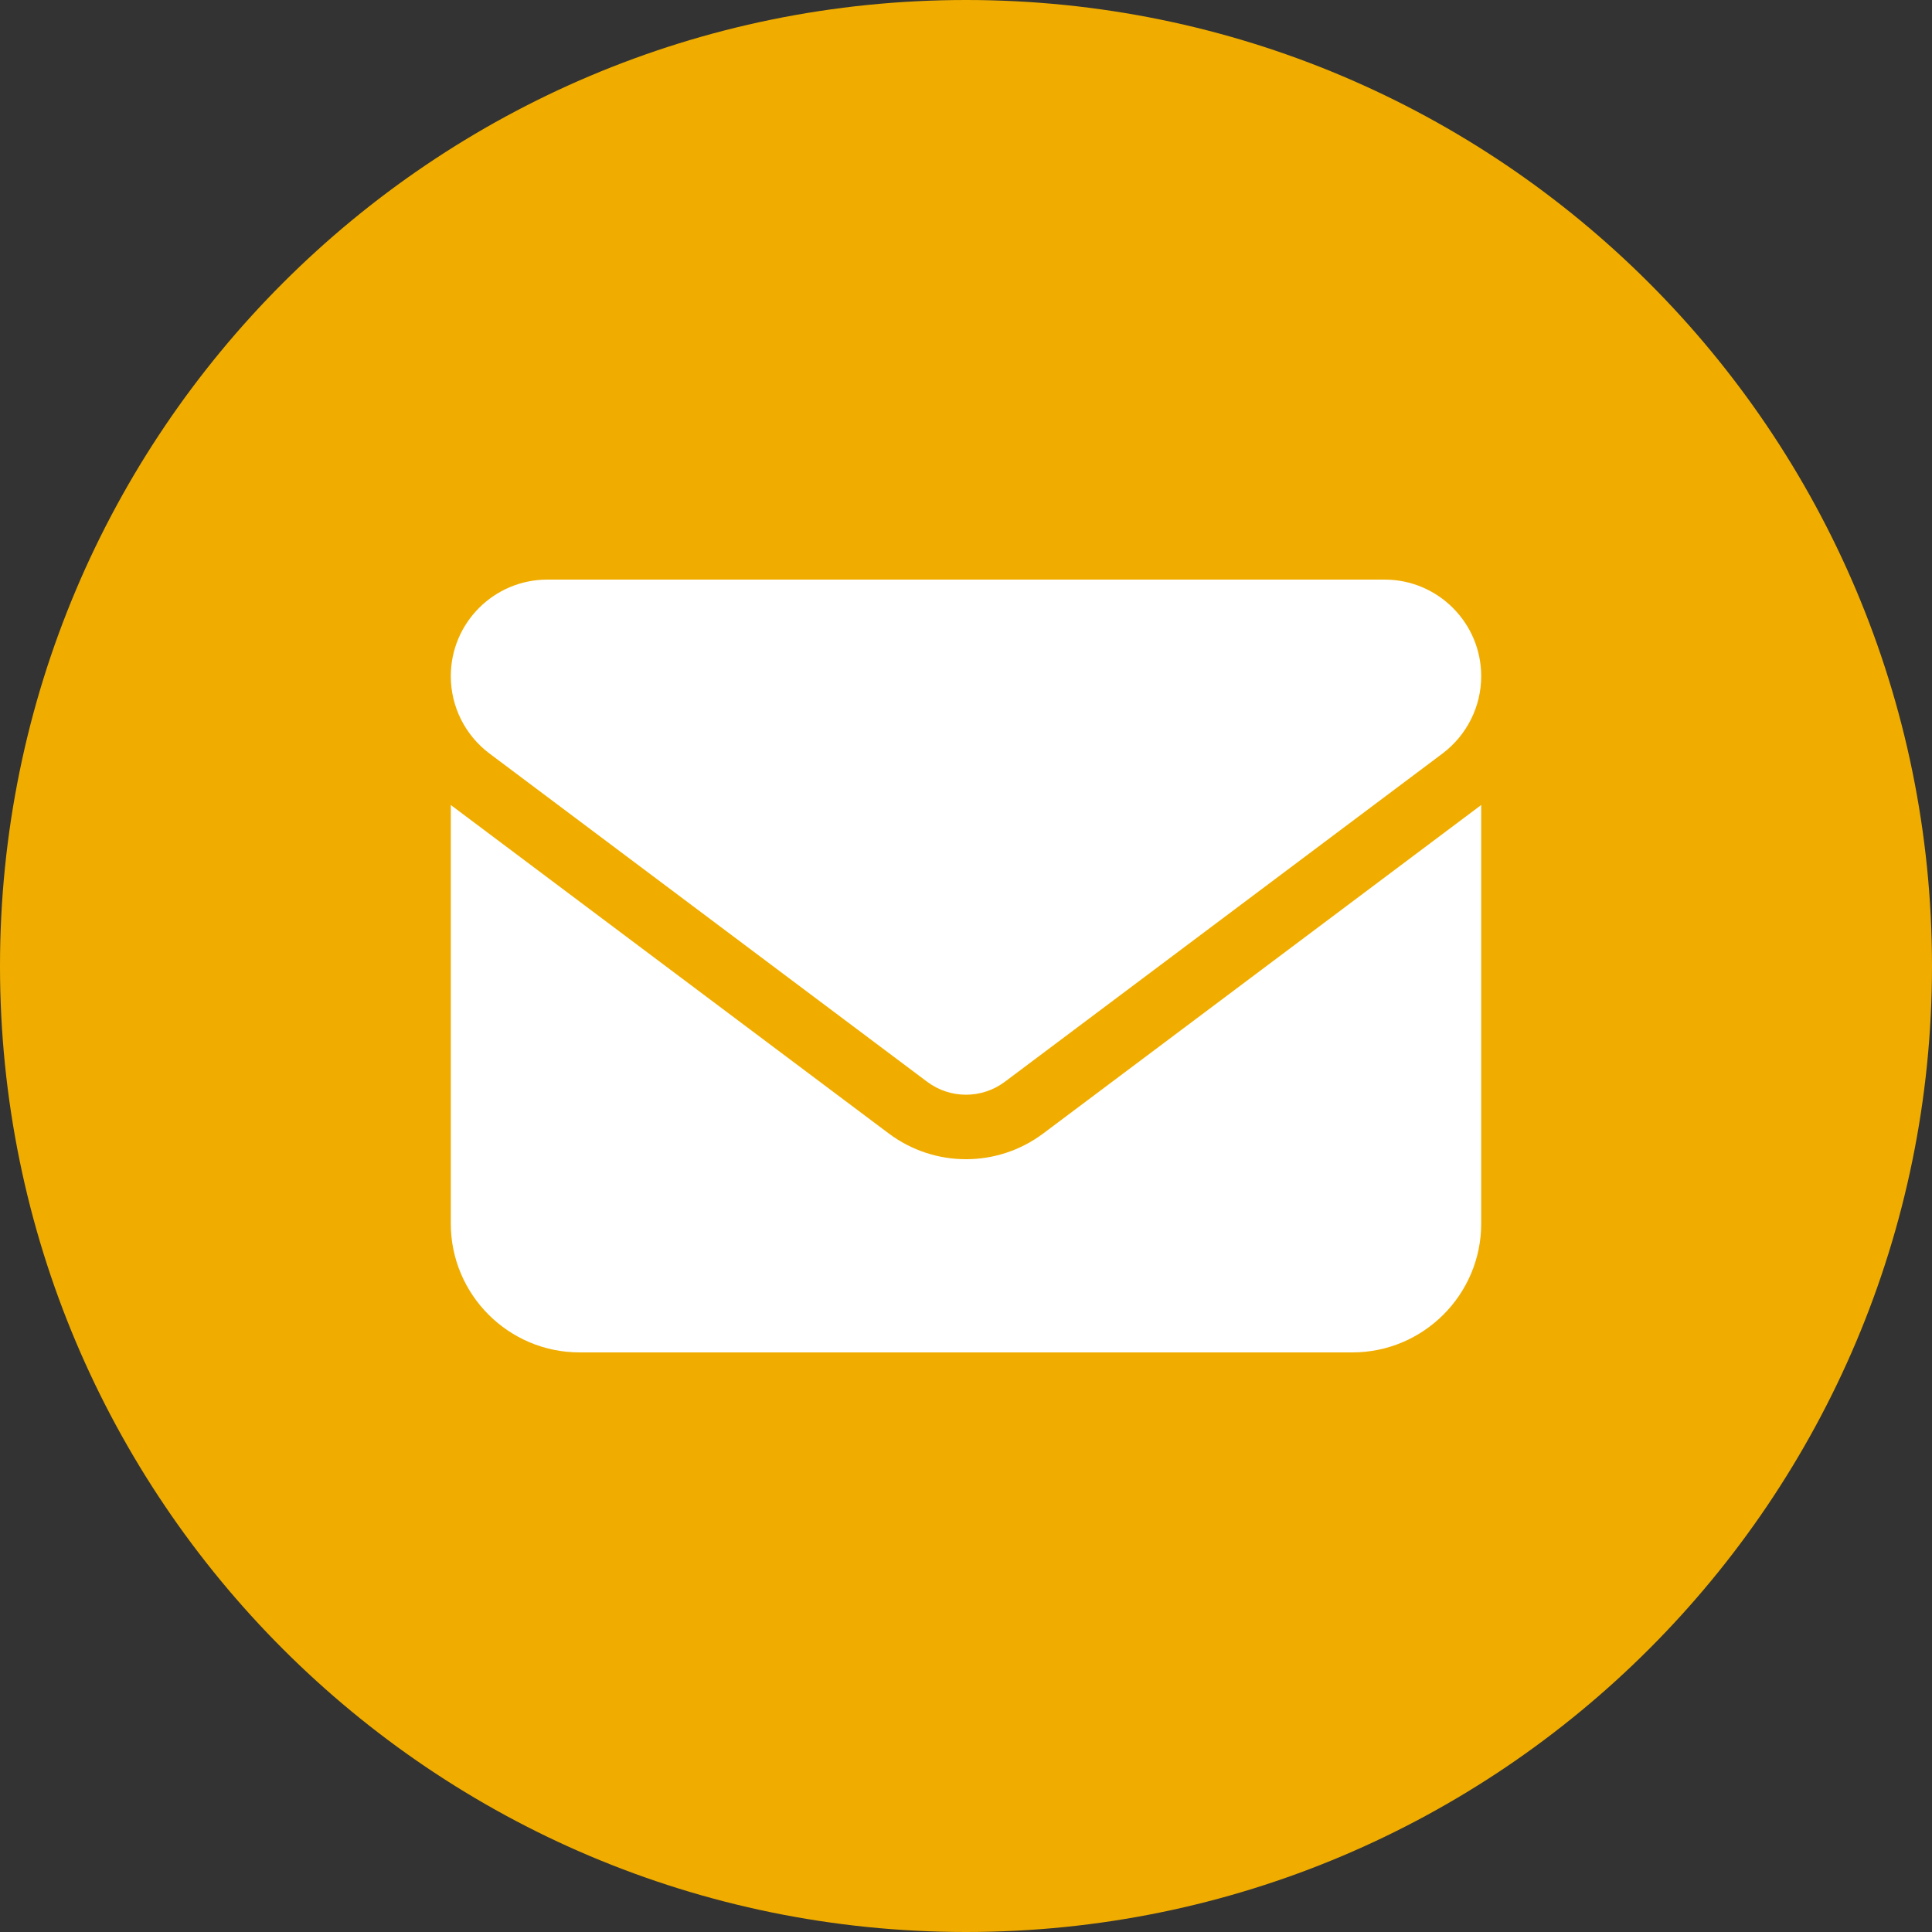 <svg width="24" height="24" viewBox="0 0 24 24" fill="none" xmlns="http://www.w3.org/2000/svg">
<rect x="0" y="0" width="24" height="24" fill="#333333" stroke="none"/>
<g clip-path="url(#clip0_64_118)">
<path d="M12 23.5C18.351 23.5 23.5 18.351 23.5 12C23.5 5.649 18.351 0.5 12 0.5C5.649 0.5 0.5 5.649 0.5 12C0.5 18.351 5.649 23.5 12 23.5Z" fill="#F0AD00" stroke="#F0AD00"/>
<path d="M6.8 7.2C6.137 7.2 5.6 7.737 5.6 8.4C5.6 8.777 5.777 9.132 6.08 9.36L11.52 13.44C11.805 13.652 12.195 13.652 12.48 13.44L17.92 9.36C18.222 9.132 18.4 8.777 18.4 8.4C18.4 7.737 17.862 7.2 17.2 7.2H6.8ZM5.6 10V15.2C5.6 16.082 6.317 16.8 7.2 16.8H16.8C17.682 16.8 18.4 16.082 18.4 15.2V10L12.96 14.08C12.39 14.507 11.61 14.507 11.04 14.08L5.6 10Z" fill="white"/>
</g>
<defs>
<clipPath id="clip0_64_118">
<rect width="24" height="24" fill="white"/>
</clipPath>
</defs>
</svg>
